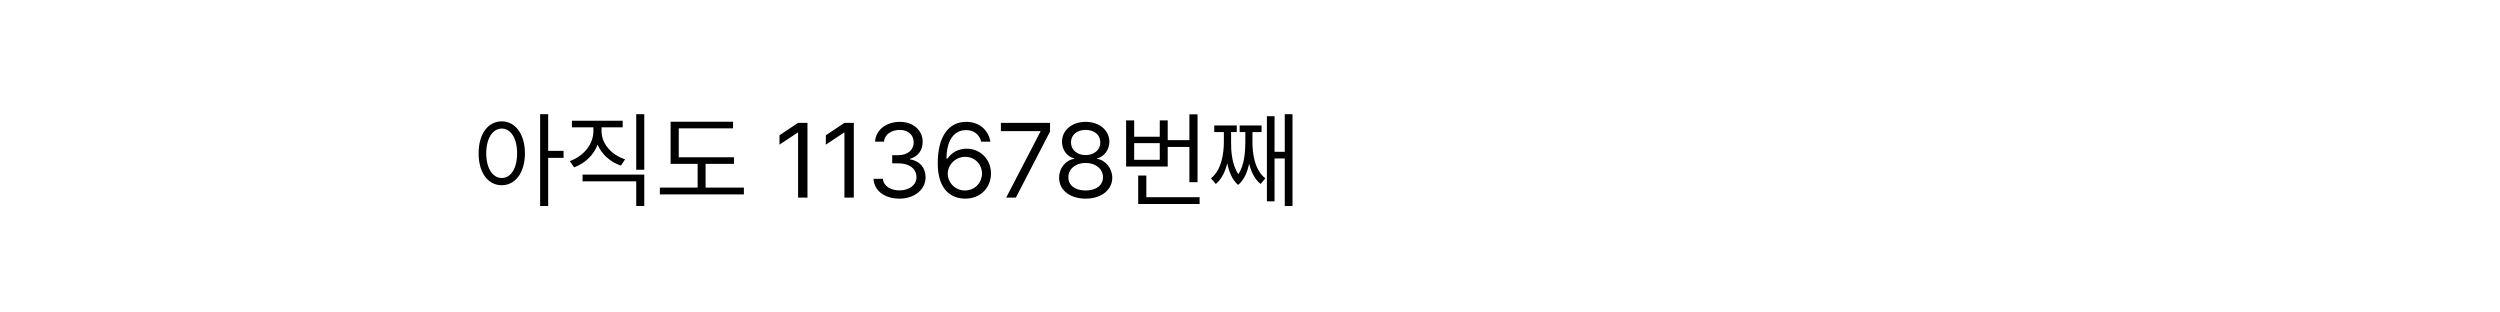 <svg width="544" height="68" viewBox="0 0 544 68" fill="none" xmlns="http://www.w3.org/2000/svg">
<g clip-path="url(#clip0_142_106)">
<g filter="url(#filter0_d_142_106)">
<rect x="88" y="6" width="214" height="55" rx="6" fill="white"/>
</g>
<path d="M109.176 26.401C112.118 26.424 114.207 29.119 114.229 33.364C114.207 37.609 112.118 40.305 109.176 40.305C106.211 40.305 104.145 37.609 104.145 33.364C104.145 29.119 106.211 26.424 109.176 26.401ZM109.176 27.974C107.199 27.996 105.807 30.107 105.807 33.364C105.807 36.621 107.199 38.732 109.176 38.732C111.175 38.732 112.522 36.621 112.522 33.364C112.522 30.107 111.175 27.996 109.176 27.974ZM119.283 24.852V32.825H122.63V34.352H119.283V44.819H117.531V24.852H119.283ZM130.896 28.558C130.896 31.253 133.029 33.701 136.017 34.667L135.118 36.037C132.793 35.251 130.94 33.6 130.042 31.477C129.166 33.757 127.291 35.554 124.921 36.419L124 35.049C126.987 33.993 129.121 31.388 129.121 28.558V27.704H124.449V26.267H135.5V27.704H130.896V28.558ZM140.194 24.852V36.935H138.442V24.852H140.194ZM140.194 37.991V44.819H138.442V39.451H126.763V37.991H140.194ZM159.713 34.218V35.655H153.536V40.821H161.869V42.304H143.586V40.821H151.807V35.655H145.922V26.491H159.511V27.929H147.696V34.218H159.713ZM175.705 26.738V43H173.661V28.85H173.571L169.618 31.477V29.434L173.661 26.738H175.705ZM185.79 26.738V43H183.746V28.85H183.656L179.703 31.477V29.434L183.746 26.738H185.79ZM195.74 43.225C192.506 43.225 190.192 41.495 190.08 38.912H192.124C192.236 40.462 193.786 41.428 195.718 41.428C197.852 41.428 199.424 40.26 199.424 38.575C199.424 36.801 198.009 35.543 195.471 35.543H194.146V33.769H195.471C197.447 33.769 198.817 32.668 198.817 30.983C198.817 29.366 197.627 28.266 195.785 28.266C194.056 28.266 192.461 29.231 192.371 30.826H190.417C190.529 28.243 192.91 26.514 195.808 26.514C198.907 26.514 200.794 28.535 200.771 30.871C200.794 32.713 199.716 34.083 198.009 34.555V34.667C200.12 35.004 201.423 36.509 201.4 38.575C201.423 41.248 198.975 43.225 195.74 43.225ZM209.98 43.225C207.15 43.18 204.051 41.518 204.051 35.498C204.051 29.748 206.409 26.514 210.228 26.514C213.08 26.514 215.079 28.266 215.506 30.826H213.507C213.125 29.389 212.047 28.311 210.228 28.311C207.555 28.311 205.96 30.602 205.96 34.51H206.162C207.105 33.162 208.588 32.353 210.34 32.353C213.237 32.353 215.641 34.6 215.641 37.744C215.641 40.799 213.395 43.247 209.98 43.225ZM209.98 41.45C212.092 41.45 213.664 39.788 213.687 37.767C213.664 35.768 212.159 34.128 210.025 34.128C207.892 34.128 206.252 35.857 206.229 37.789C206.229 39.698 207.802 41.45 209.98 41.45ZM218.942 43L226.399 28.648V28.535H217.797V26.738H228.488V28.625L221.054 43H218.942ZM236.237 43.225C232.823 43.225 230.442 41.338 230.465 38.688C230.442 36.576 231.902 34.847 233.767 34.555V34.465C232.149 34.083 231.094 32.601 231.094 30.826C231.094 28.333 233.272 26.514 236.237 26.514C239.202 26.514 241.381 28.333 241.403 30.826C241.381 32.601 240.303 34.083 238.708 34.465V34.555C240.55 34.847 242.01 36.576 242.032 38.688C242.01 41.338 239.629 43.225 236.237 43.225ZM236.237 41.45C238.573 41.45 240.011 40.282 240.011 38.575C240.011 36.778 238.416 35.453 236.237 35.453C234.059 35.453 232.441 36.778 232.486 38.575C232.441 40.282 233.901 41.45 236.237 41.45ZM236.237 33.746C238.079 33.746 239.427 32.623 239.427 30.983C239.427 29.366 238.146 28.266 236.237 28.266C234.306 28.266 233.048 29.366 233.048 30.983C233.048 32.623 234.373 33.746 236.237 33.746ZM260.585 24.874V39.653H258.811V31.972H254.094V36.239H245.042V26.199H246.794V29.748H252.364V26.199H254.094V30.489H258.811V24.874H260.585ZM261.034 42.91V44.393H247.67V38.193H249.444V42.91H261.034ZM246.794 34.779H252.364V31.141H246.794V34.779ZM281.249 24.852V44.819H279.564V34.487H277.341V43.809H275.679V25.278H277.341V33.027H279.564V24.852H281.249ZM267.885 30.871C267.862 32.522 267.975 35.7 269.457 37.901C270.861 35.824 270.962 32.825 270.984 30.871V28.737H269.749V27.3H274.511V28.737H272.534V30.871C272.512 33.409 273.006 37.003 275.342 38.8L274.309 40.035C273.017 39.013 272.242 37.373 271.815 35.61C271.434 37.419 270.737 39.148 269.412 40.237C268.109 39.114 267.413 37.329 267.054 35.52C266.616 37.306 265.852 38.98 264.561 40.035L263.505 38.8C265.841 36.98 266.312 33.319 266.312 30.871V28.737H264.224V27.3H269.12V28.737H267.885V30.871Z" fill="black"/>
</g>
<defs>
<filter id="filter0_d_142_106" x="85" y="6" width="220" height="62" filterUnits="userSpaceOnUse" color-interpolation-filters="sRGB">
<feFlood flood-opacity="0" result="BackgroundImageFix"/>
<feColorMatrix in="SourceAlpha" type="matrix" values="0 0 0 0 0 0 0 0 0 0 0 0 0 0 0 0 0 0 127 0" result="hardAlpha"/>
<feOffset dy="4"/>
<feGaussianBlur stdDeviation="1.5"/>
<feComposite in2="hardAlpha" operator="out"/>
<feColorMatrix type="matrix" values="0 0 0 0 0 0 0 0 0 0 0 0 0 0 0 0 0 0 0.1 0"/>
<feBlend mode="normal" in2="BackgroundImageFix" result="effect1_dropShadow_142_106"/>
<feBlend mode="normal" in="SourceGraphic" in2="effect1_dropShadow_142_106" result="shape"/>
</filter>
<clipPath id="clip0_142_106">
<rect width="544" height="68" fill="white"/>
</clipPath>
</defs>
</svg>
